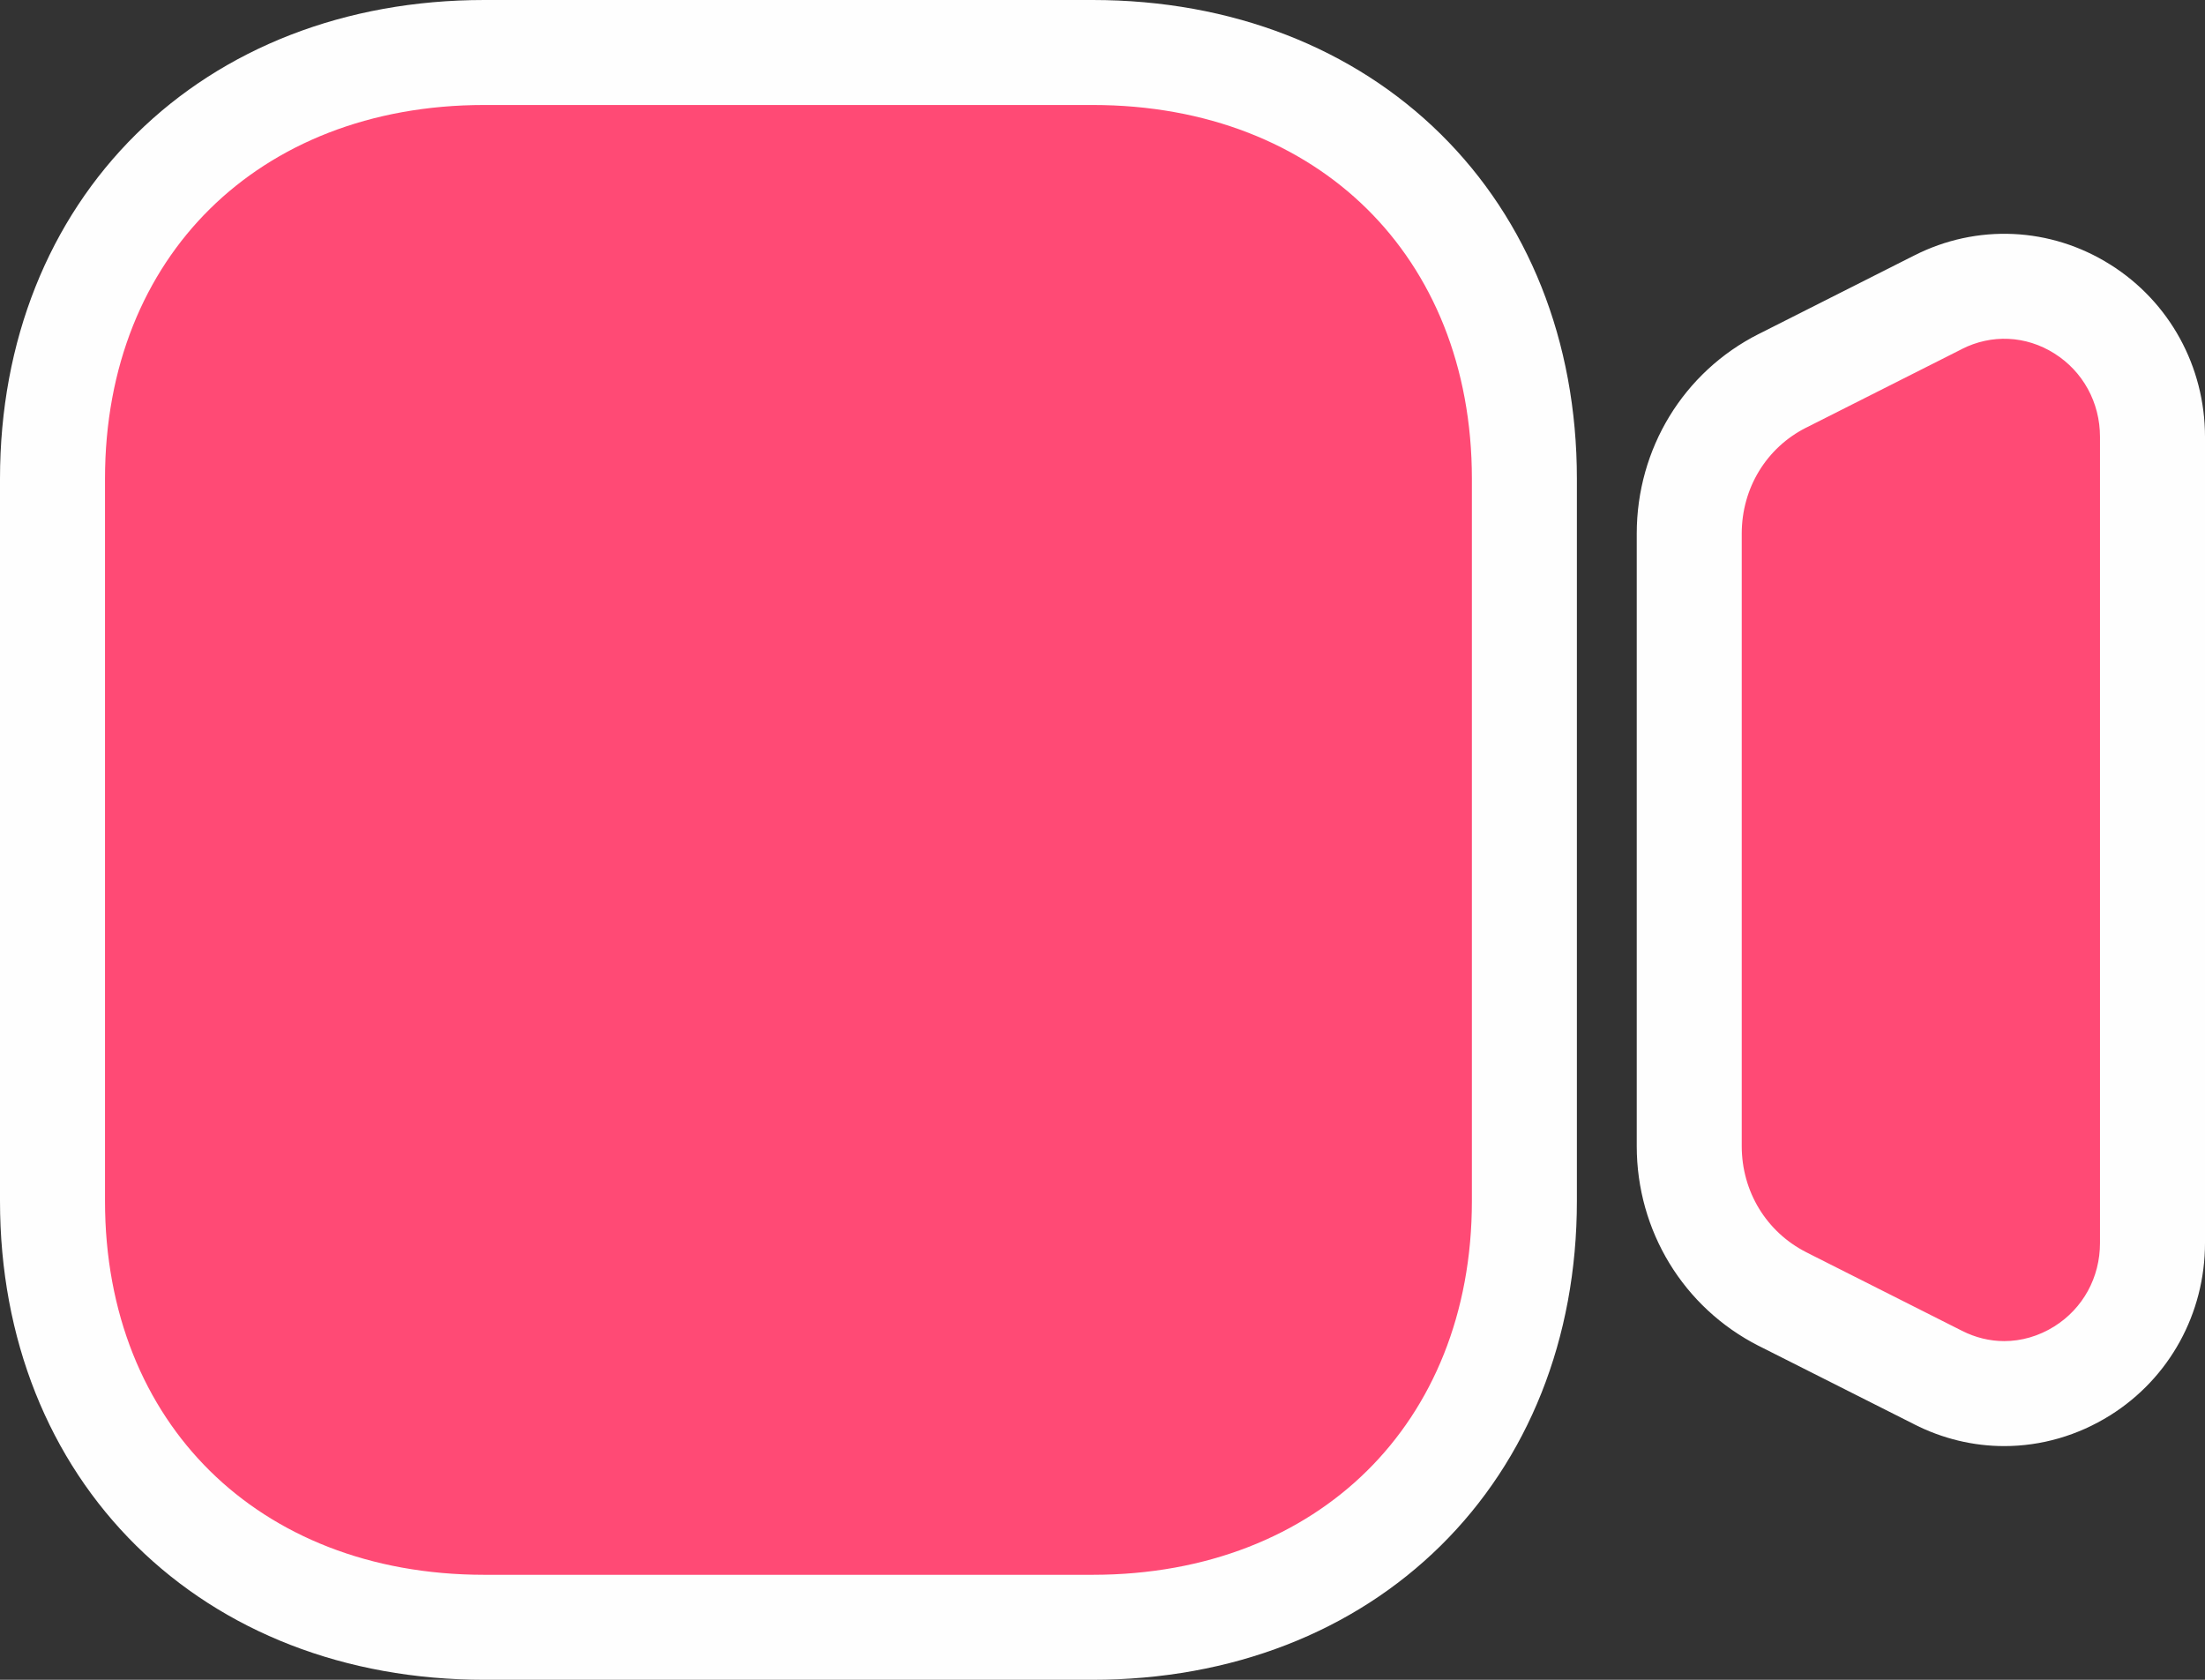 <svg width="42" height="32" viewBox="0 0 42 32" fill="none" xmlns="http://www.w3.org/2000/svg">
<rect x="0" y="0" width="42" height="32" fill="#333333" stroke="none"/>
<path fill-rule="evenodd" clip-rule="evenodd" d="M9.226 1H20.81C25.654 1 29.036 4.338 29.036 9.122V22.878C29.036 27.662 25.654 31 20.81 31H9.226C4.382 31 1 27.662 1 22.878V9.122C1 4.338 4.382 1 9.226 1ZM36.916 5.758C37.794 5.311 38.824 5.358 39.662 5.886C40.5 6.412 41 7.325 41 8.324V23.677C41 24.678 40.5 25.589 39.662 26.115C39.204 26.402 38.692 26.548 38.176 26.548C37.746 26.548 37.316 26.446 36.914 26.241L33.952 24.747C32.856 24.191 32.176 23.074 32.176 21.833V10.166C32.176 8.923 32.856 7.807 33.952 7.254L36.916 5.758Z" fill="#FF4A75"/>
<path d="M39.662 5.886L39.129 6.732L39.13 6.733L39.662 5.886ZM36.916 5.758L37.367 6.651L37.369 6.649L36.916 5.758ZM39.662 26.115L40.192 26.963L40.194 26.962L39.662 26.115ZM36.914 26.241L37.368 25.35L37.364 25.348L36.914 26.241ZM33.952 24.747L33.499 25.639L33.502 25.64L33.952 24.747ZM33.952 7.254L34.402 8.147L34.403 8.147L33.952 7.254ZM20.81 0H9.226V2H20.81V0ZM30.036 9.122C30.036 6.487 29.101 4.192 27.442 2.555C25.785 0.919 23.467 0 20.81 0V2C22.997 2 24.792 2.75 26.037 3.979C27.281 5.207 28.036 6.973 28.036 9.122H30.036ZM30.036 22.878V9.122H28.036V22.878H30.036ZM20.81 32C23.467 32 25.785 31.081 27.442 29.445C29.101 27.808 30.036 25.513 30.036 22.878H28.036C28.036 25.027 27.281 26.793 26.037 28.021C24.792 29.25 22.997 30 20.81 30V32ZM9.226 32H20.81V30H9.226V32ZM0 22.878C0 25.513 0.936 27.808 2.594 29.445C4.251 31.081 6.569 32 9.226 32V30C7.039 30 5.244 29.25 3.999 28.021C2.755 26.793 2 25.027 2 22.878H0ZM0 9.122V22.878H2V9.122H0ZM9.226 0C6.569 0 4.251 0.919 2.594 2.555C0.936 4.192 0 6.487 0 9.122H2C2 6.973 2.755 5.207 3.999 3.979C5.244 2.75 7.039 2 9.226 2V0ZM40.195 5.04C39.06 4.325 37.655 4.26 36.462 4.867L37.369 6.649C37.933 6.363 38.588 6.391 39.129 6.732L40.195 5.04ZM42 8.324C42 6.987 41.328 5.751 40.194 5.039L39.13 6.733C39.672 7.073 40 7.664 40 8.324H42ZM42 23.677V8.324H40V23.677H42ZM40.194 26.962C41.327 26.251 42 25.017 42 23.677H40C40 24.339 39.673 24.928 39.13 25.268L40.194 26.962ZM38.176 27.548C38.883 27.548 39.578 27.347 40.192 26.963L39.132 25.267C38.83 25.456 38.501 25.548 38.176 25.548V27.548ZM36.459 27.132C37.001 27.408 37.587 27.548 38.176 27.548V25.548C37.905 25.548 37.631 25.484 37.368 25.35L36.459 27.132ZM33.502 25.64L36.464 27.134L37.364 25.348L34.402 23.854L33.502 25.64ZM31.176 21.833C31.176 23.445 32.063 24.909 33.499 25.639L34.405 23.855C33.649 23.471 33.176 22.702 33.176 21.833H31.176ZM31.176 10.166V21.833H33.176V10.166H31.176ZM33.502 6.361C32.062 7.087 31.176 8.553 31.176 10.166H33.176C33.176 9.294 33.65 8.527 34.402 8.147L33.502 6.361ZM36.465 4.865L33.501 6.362L34.403 8.147L37.367 6.651L36.465 4.865Z" fill="#FEFEFE"/>
</svg>
